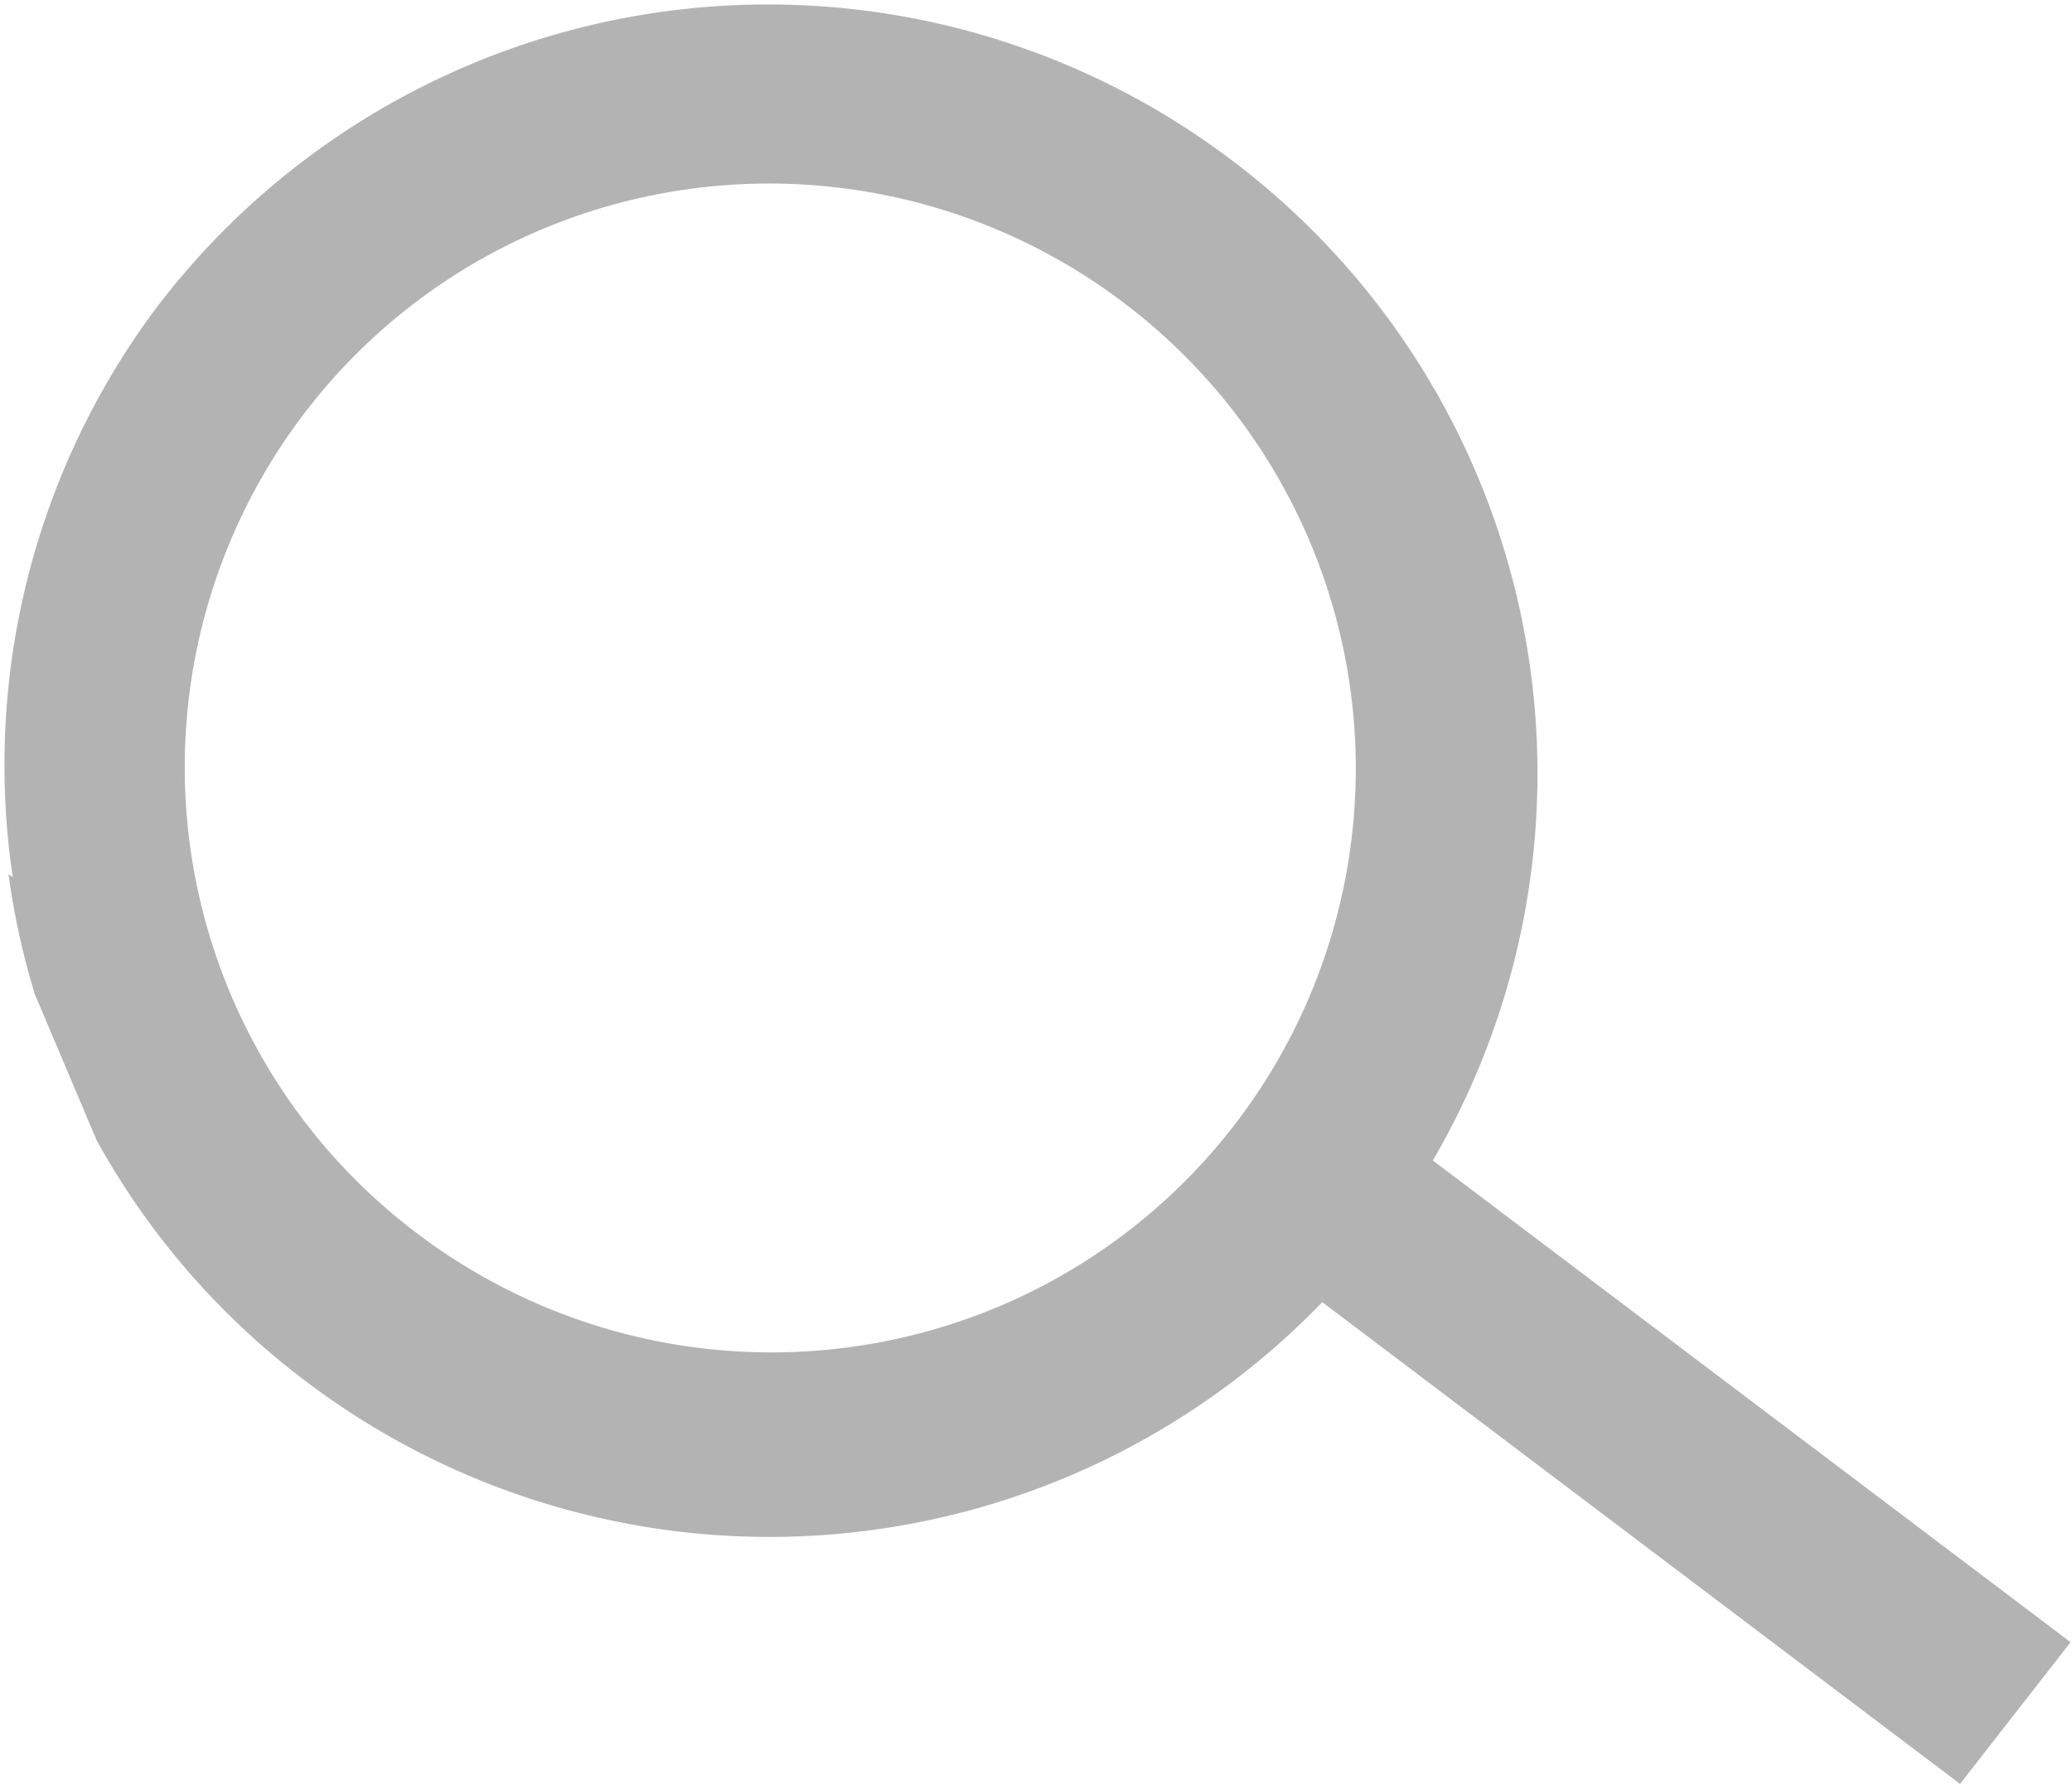 <svg id="Layer_1" data-name="Layer 1" xmlns="http://www.w3.org/2000/svg" xmlns:xlink="http://www.w3.org/1999/xlink" viewBox="0 0 14.62 12.59">
  <defs>
    <style>
      .cls-1 {
        fill: none;
      }

      .cls-2 {
        clip-path: url(#clip-path);
      }

      .cls-3 {
        fill: #b3b3b3;
      }
    </style>
    <clipPath id="clip-path" transform="translate(-1083.76 -705.74)">
      <rect class="cls-1" x="1084.62" y="705.41" width="11.59" height="15.41" transform="translate(-191.7 481.35) rotate(-22.94)"/>
    </clipPath>
  </defs>
  <title>search</title>
  <g class="cls-2">
    <path class="cls-3" d="M1083.82,711.91a5.39,5.39,0,0,0,2.1,3.58,5.42,5.42,0,0,0,7.17-.56l4.5,3.4,0.78-1-4.5-3.4a5.42,5.42,0,0,0-1.42-7.06,5.42,5.42,0,0,0-7.6,1.06,5.39,5.39,0,0,0-1,4h0Zm3.76-4.55a4.14,4.14,0,0,1,4.1.51,4.12,4.12,0,0,1-.87,7.09,4.14,4.14,0,0,1-4.1-.51,4.12,4.12,0,0,1,.87-7.09h0Zm0,0" transform="translate(-1083.76 -705.74)"/>
  </g>
</svg>
